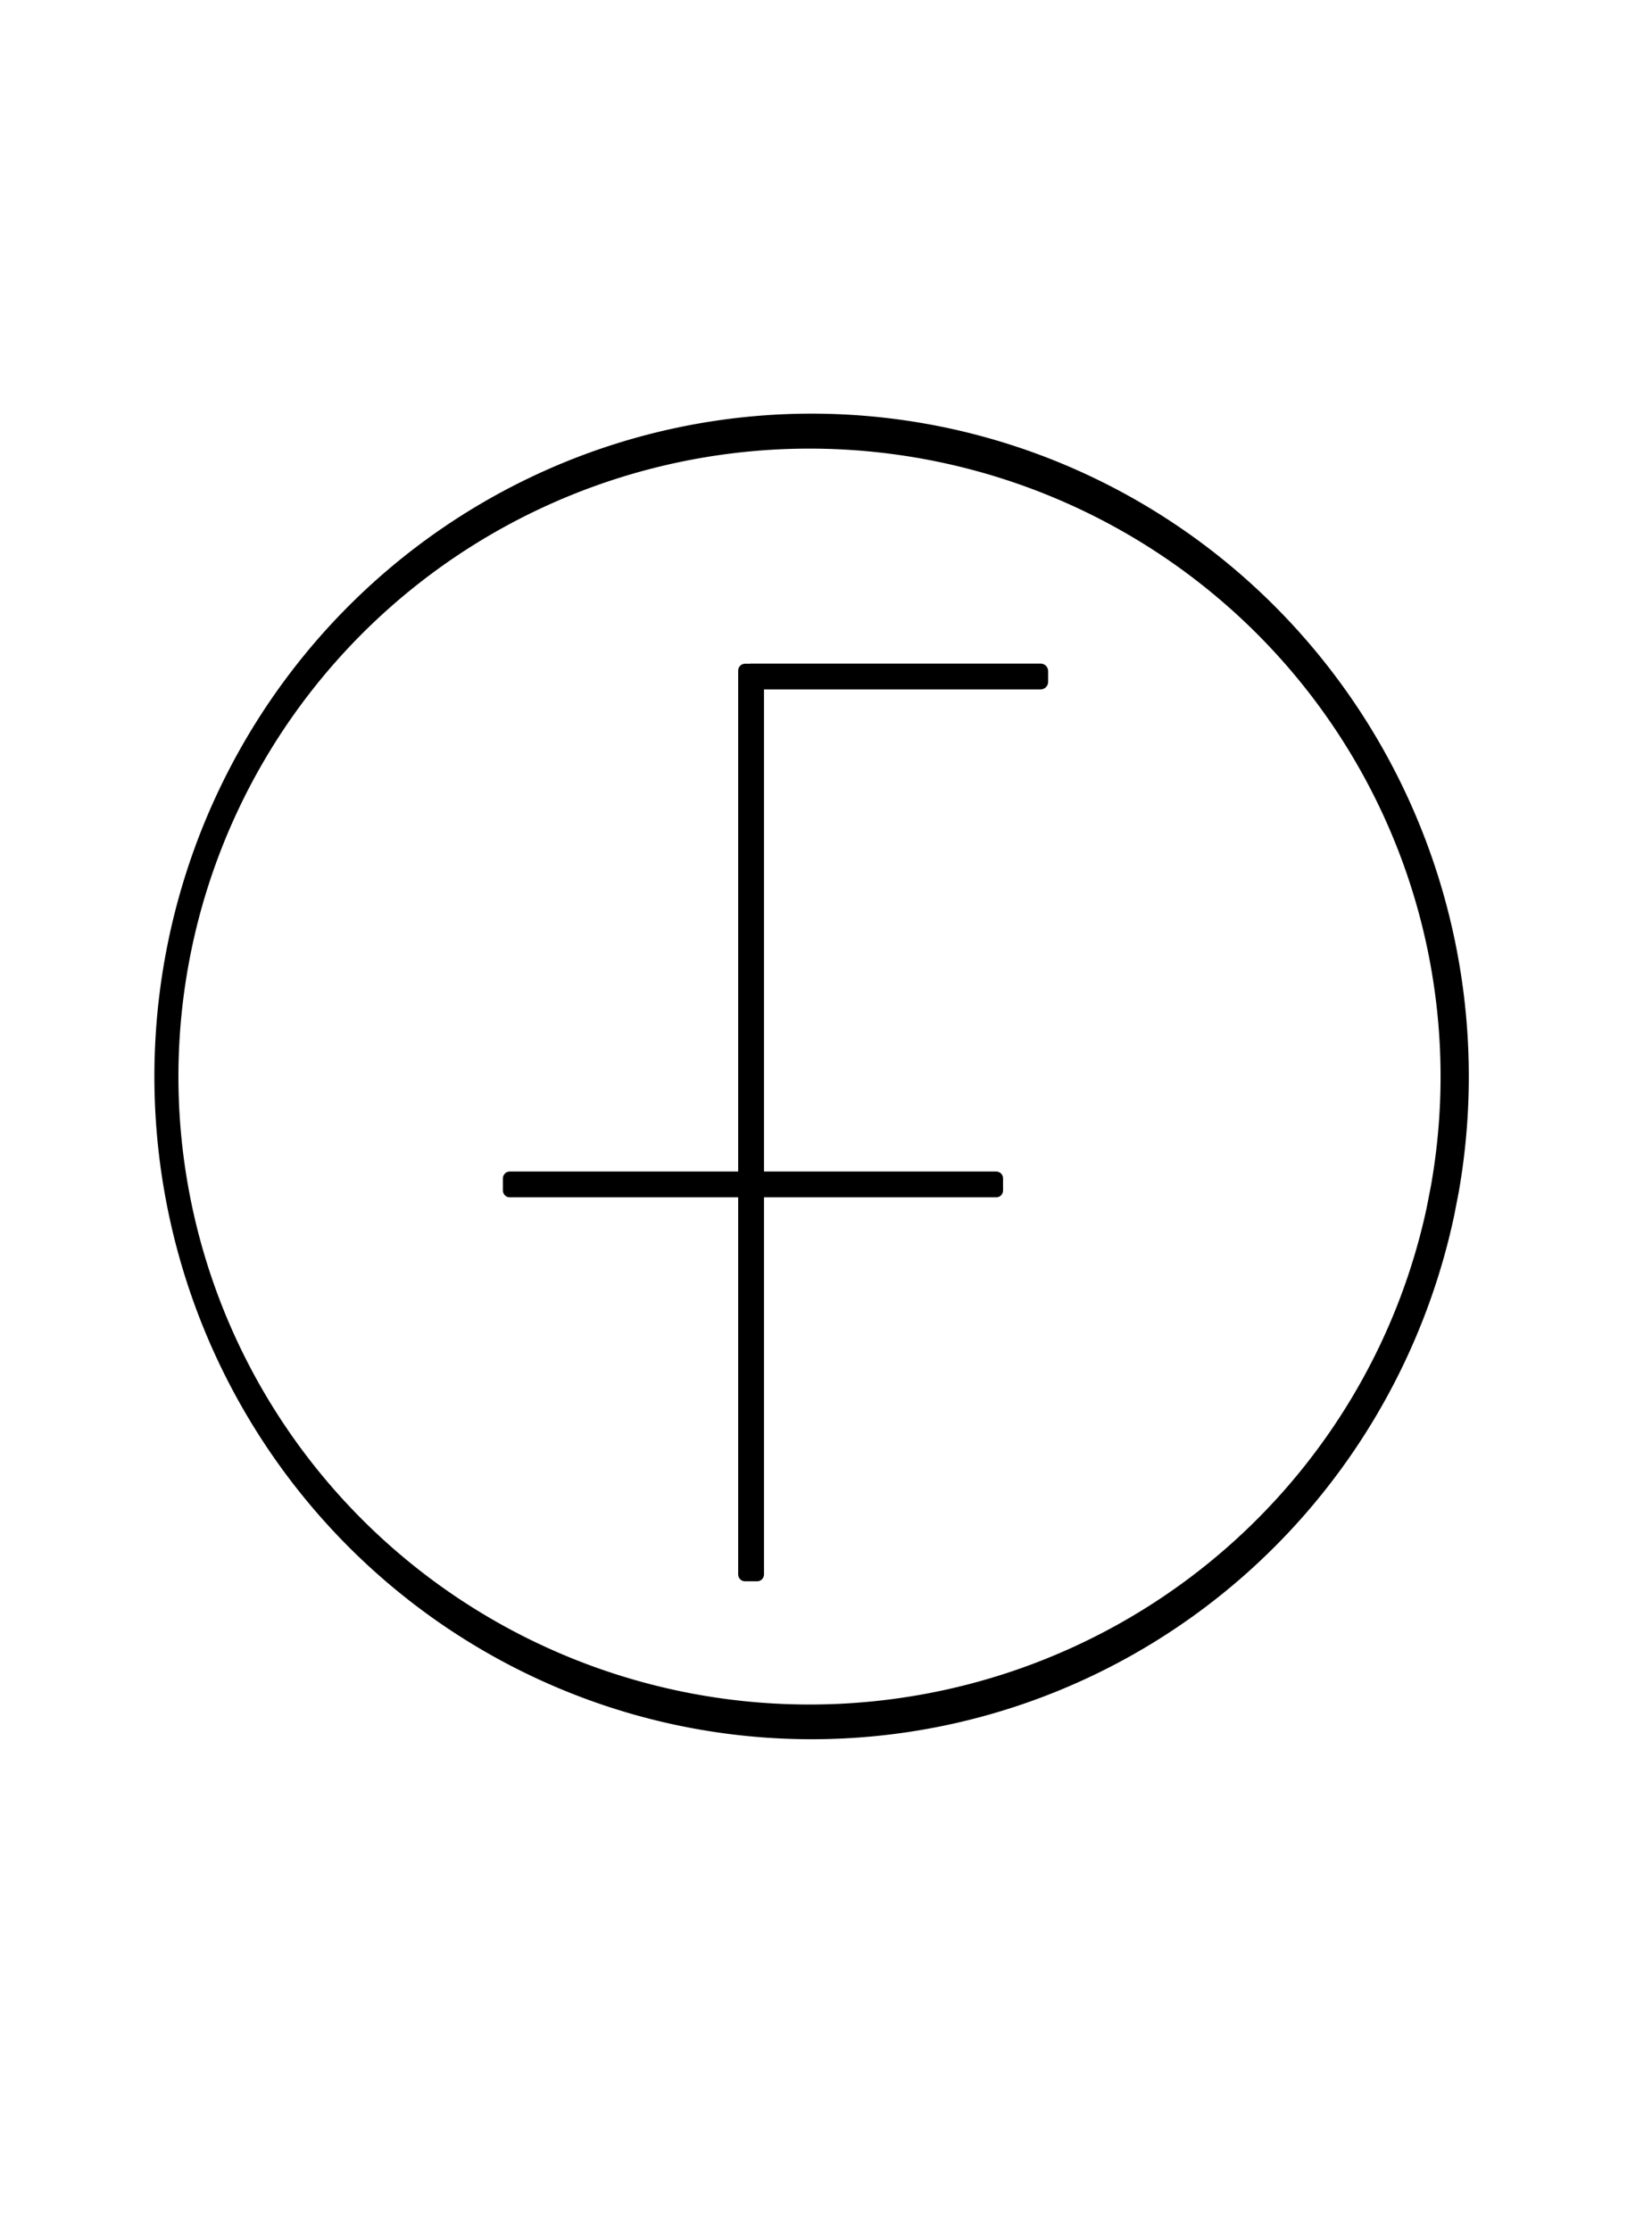 <svg xmlns:dc="http://purl.org/dc/elements/1.1/" xmlns:cc="http://creativecommons.org/ns#" xmlns:rdf="http://www.w3.org/1999/02/22-rdf-syntax-ns#" xmlns:svg="http://www.w3.org/2000/svg" xmlns="http://www.w3.org/2000/svg" xmlns:sodipodi="http://sodipodi.sourceforge.net/DTD/sodipodi-0.dtd" xmlns:inkscape="http://www.inkscape.org/namespaces/inkscape" version="1.1" data-icon="home" data-container-transform="translate(0 3)" viewBox="6.4 -12.8 128.0 172.8" x="0px" y="0px"><path style="opacity:1;fill:#000000;fill-opacity:1;stroke:none;stroke-width:9.7;stroke-miterlimit:4;stroke-dasharray:none;stroke-opacity:1" d="M 59.674 38.072 C 59.661 38.072 59.65 38.079 59.637 38.08 L 59.354 38.08 C 59.135 38.08 58.959 38.256 58.959 38.475 L 58.959 67.215 L 45.85 67.215 C 45.631 67.215 45.457 67.389 45.457 67.607 L 45.457 68.303 C 45.457 68.521 45.631 68.695 45.85 68.695 L 58.959 68.695 L 58.959 90.332 C 58.959 90.55 59.135 90.725 59.354 90.725 L 60.047 90.725 C 60.265 90.725 60.441 90.55 60.441 90.332 L 60.441 68.695 L 73.77 68.695 C 73.988 68.695 74.162 68.521 74.162 68.303 L 74.162 67.607 C 74.162 67.389 73.988 67.215 73.77 67.215 L 60.441 67.215 L 60.441 39.553 L 76.316 39.553 C 76.557 39.553 76.75 39.359 76.75 39.119 L 76.75 38.506 C 76.75 38.266 76.557 38.072 76.316 38.072 L 59.674 38.072 z " transform="matrix(1.35,0,0,1.35,-16,-12.8)"></path><path style="opacity:1;fill:#000000;fill-opacity:1;stroke:none;stroke-width:9.7;stroke-miterlimit:4;stroke-dasharray:none;stroke-opacity:1" d="M 70.455,19.252 A 50.922,51.336 0 0 0 19.316,60.688 50.922,51.336 0 0 0 59.033,120.86 50.922,51.336 0 0 0 119.071,81.357 l 0.348,-1.79 A 50.922,51.336 0 0 0 78.648,20.114 50.922,51.336 0 0 0 70.455,19.252 Z m -0.208,2.708 a 48.897,48.636 0 0 1 7.865,0.817 48.897,48.636 0 0 1 39.15,56.326 l -0.332,1.695 A 48.897,48.636 0 0 1 59.278,118.226 48.897,48.636 0 0 1 21.141,61.218 48.897,48.636 0 0 1 70.247,21.96 Z"></path></svg>